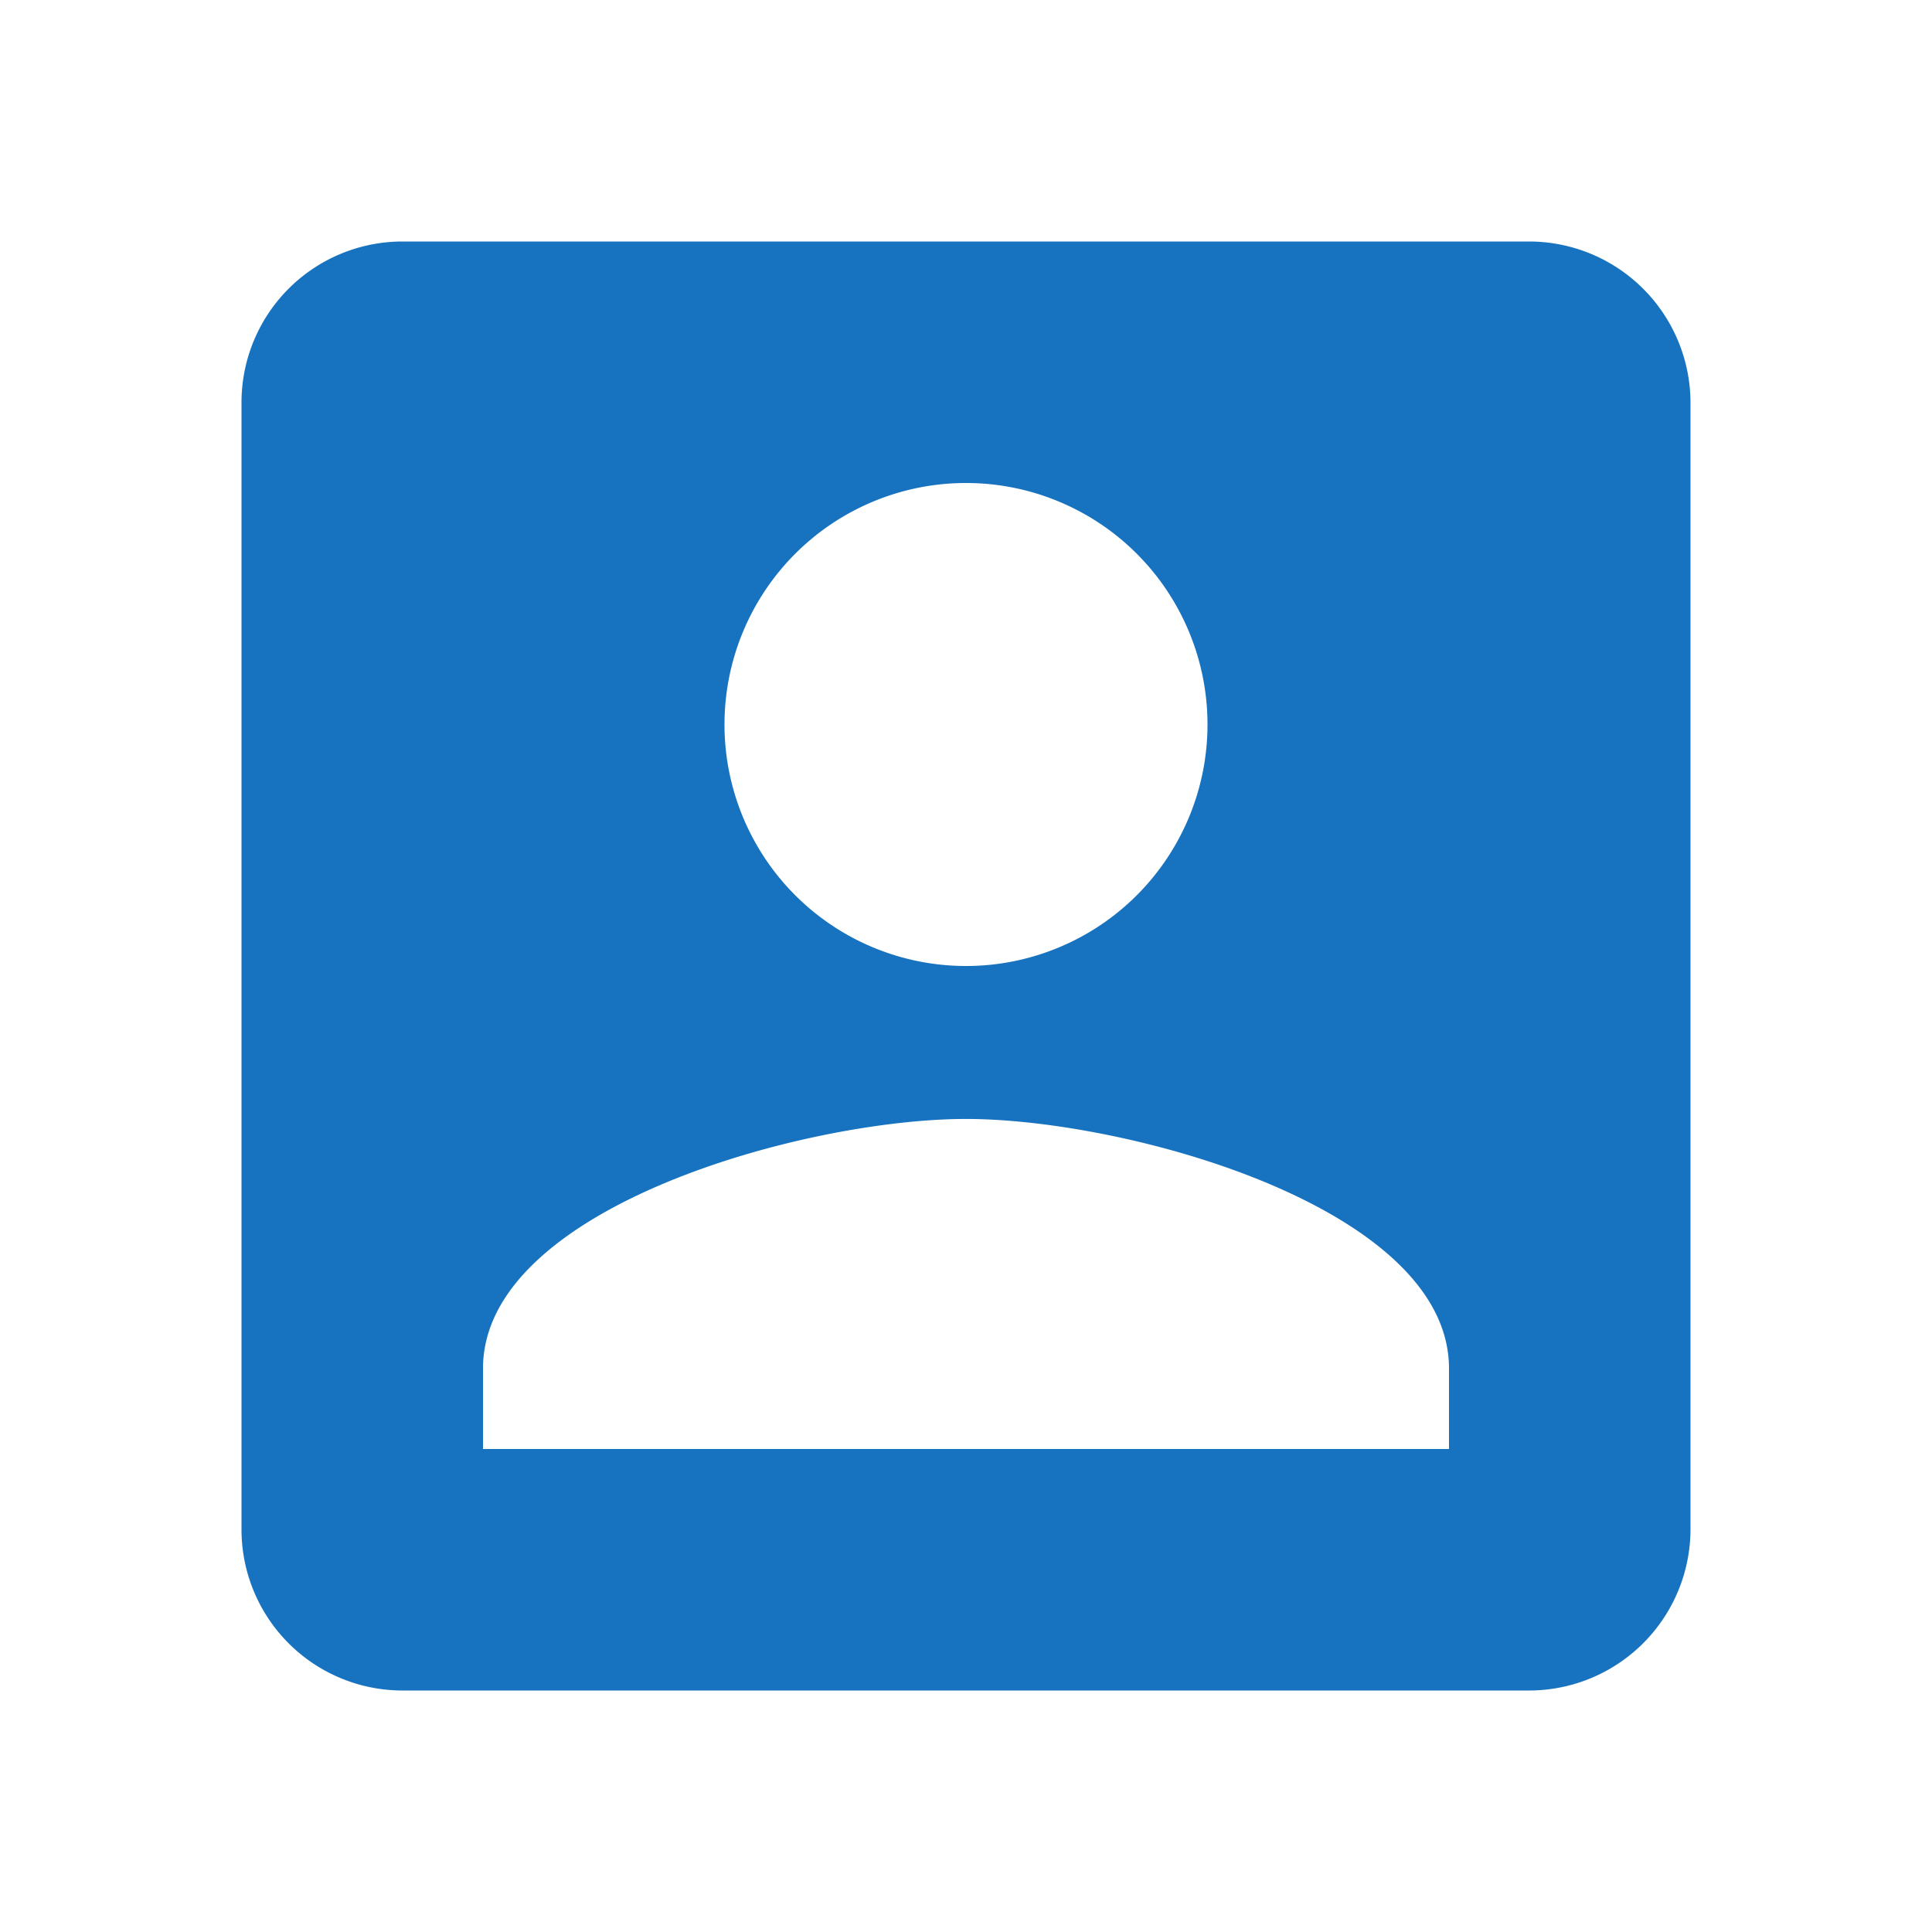 <svg xmlns="http://www.w3.org/2000/svg" width="24" height="24" viewBox="0 0 24 24"><defs><style>.a{fill:#1773bf;}.b{fill:none;}</style></defs><path class="a" d="M3,5V19a2,2,0,0,0,2,2H19a2.006,2.006,0,0,0,2-2V5a2.006,2.006,0,0,0-2-2H5A2,2,0,0,0,3,5ZM15,9a3,3,0,1,1-3-3A3,3,0,0,1,15,9ZM6,17c0-2,4-3.1,6-3.1S18,15,18,17v1H6Z"/><path class="b" d="M0,0H24V24H0Z"/></svg>